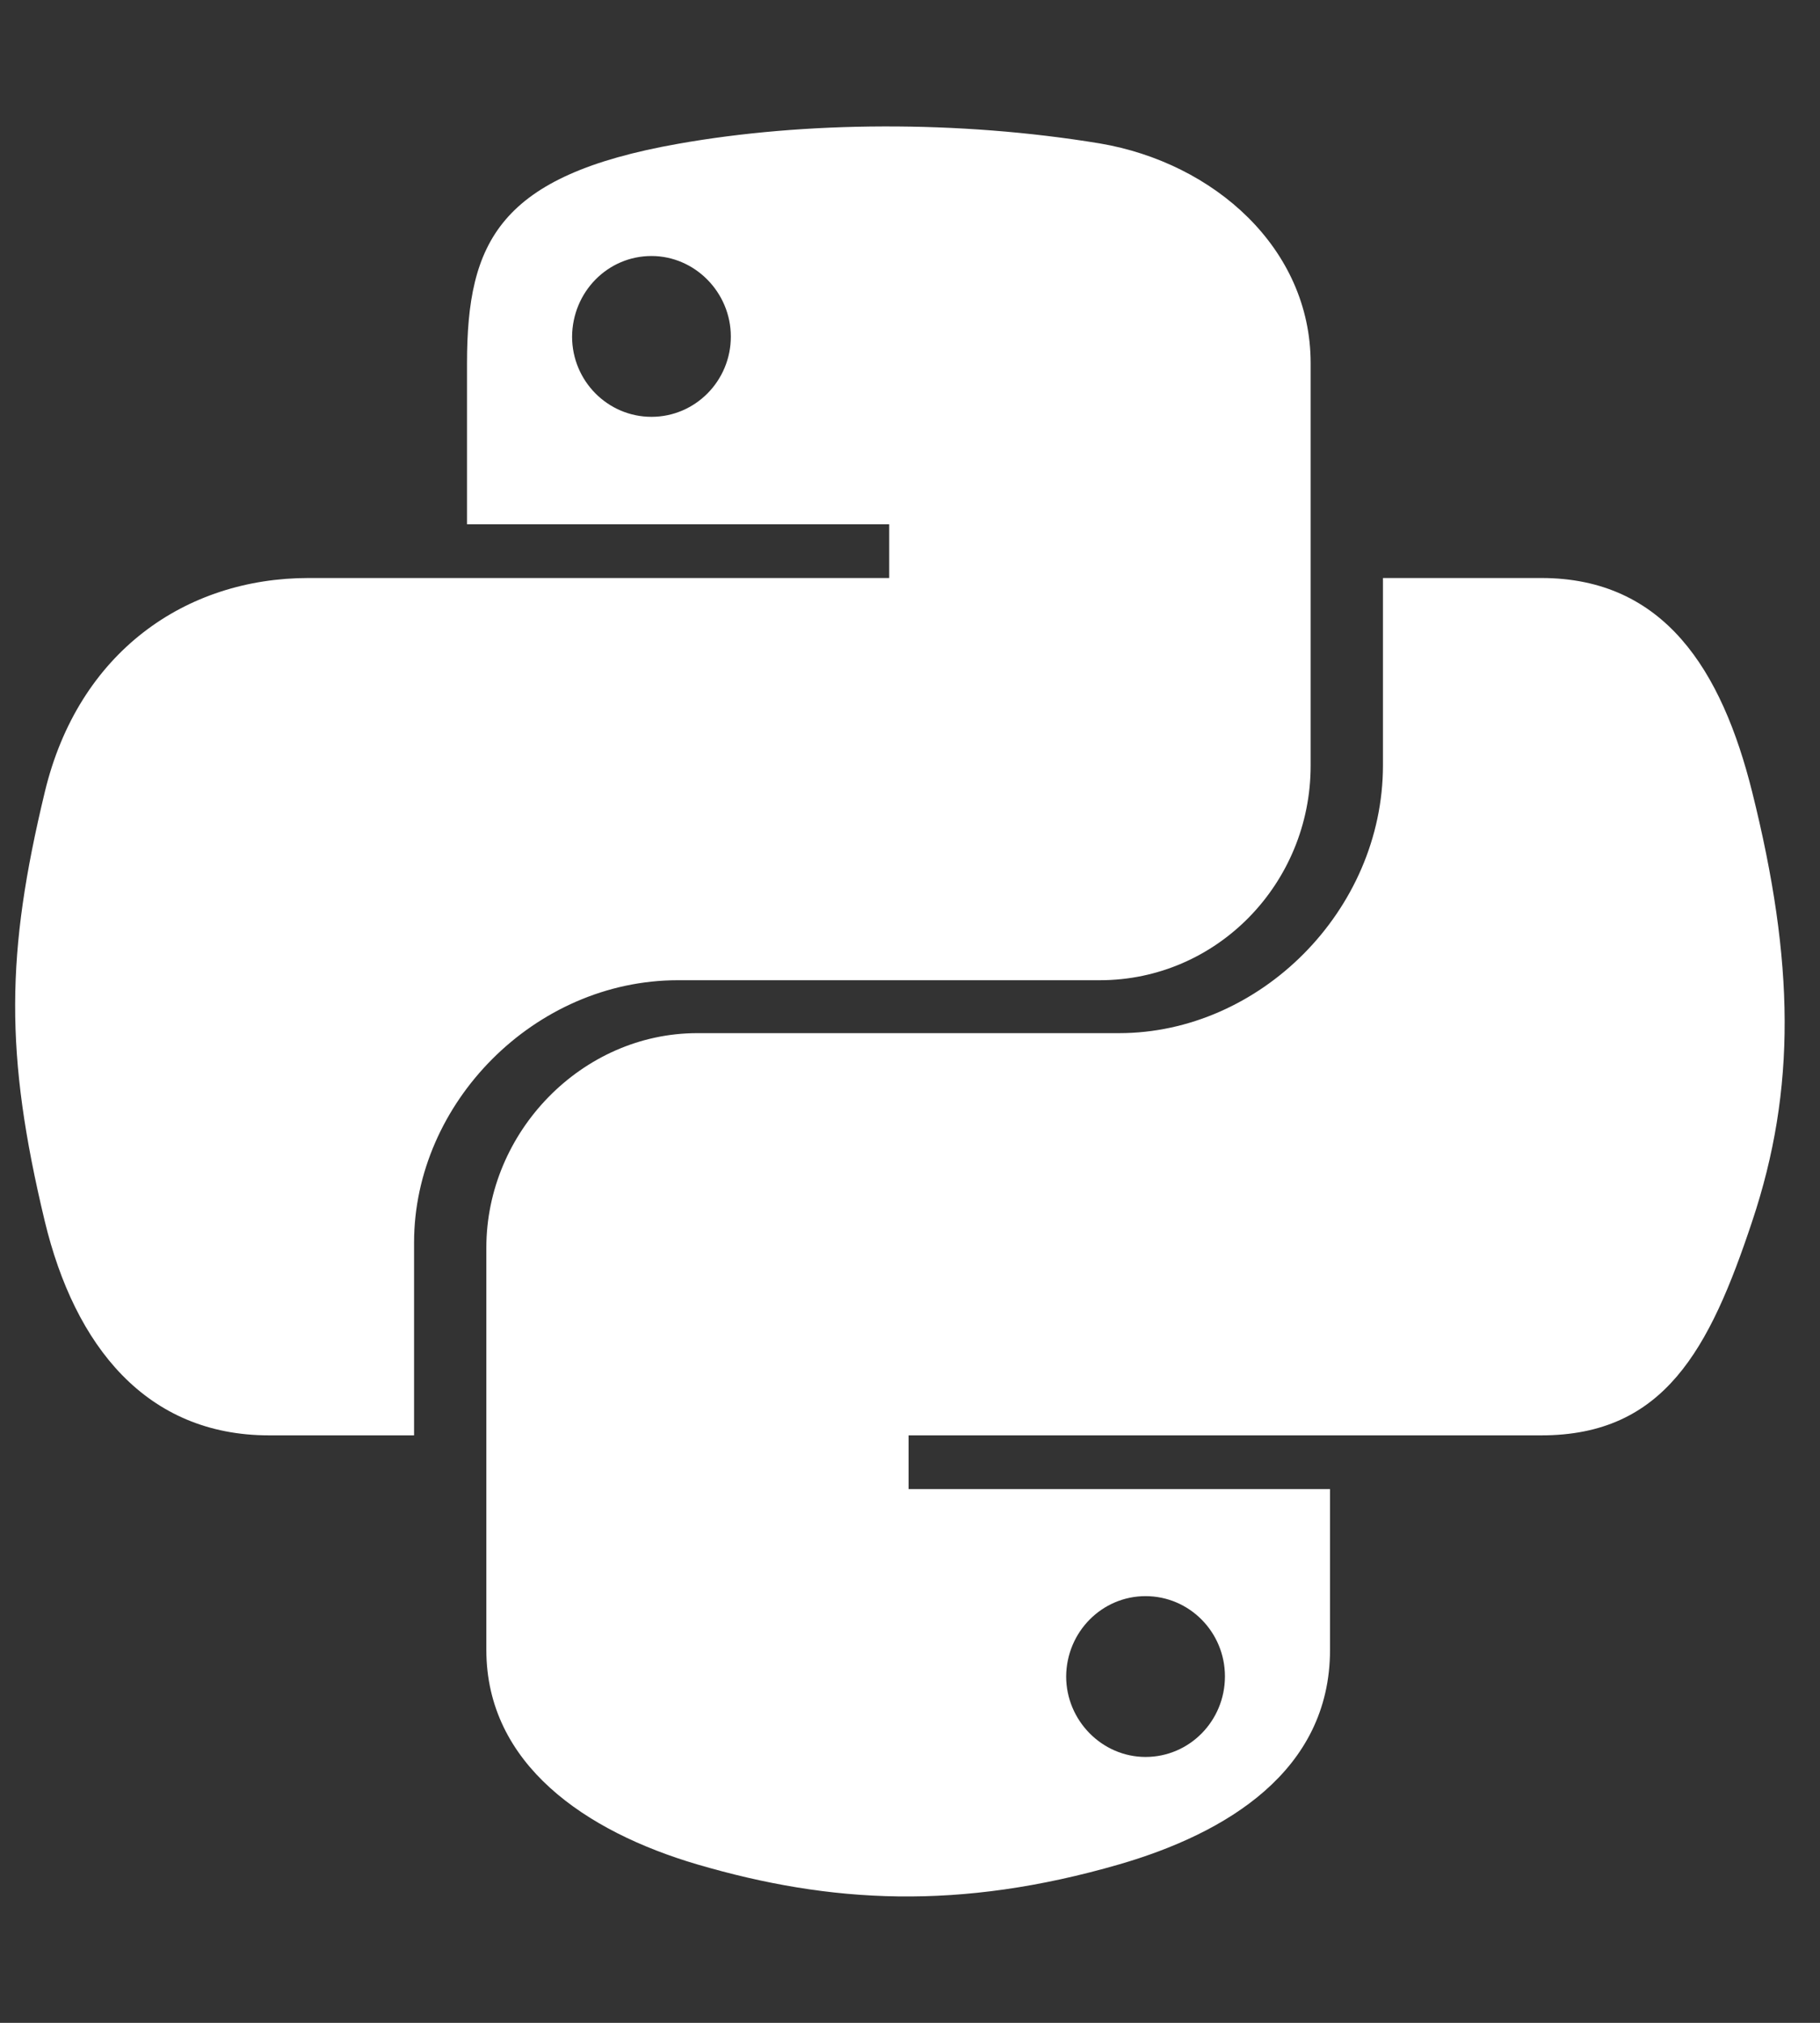 <svg width="45" height="50" viewBox="0 0 45 50" fill="none" xmlns="http://www.w3.org/2000/svg">
<rect x="0" y="0" width="45" height="50" fill="#333333" stroke="none"/>
<path d="M43.324 19.58C42.572 16.563 41.147 14.287 38.109 14.287H34.194V18.916C34.194 22.51 31.147 25.537 27.67 25.537H17.24C14.389 25.537 12.025 27.979 12.025 30.84V40.781C12.025 43.613 14.486 45.274 17.24 46.084C20.541 47.051 23.715 47.227 27.67 46.084C30.297 45.322 32.885 43.789 32.885 40.781V36.807H22.465V35.479H38.109C41.147 35.479 42.27 33.359 43.324 30.186C44.418 26.914 44.369 23.77 43.324 19.58ZM28.324 39.453C29.408 39.453 30.287 40.342 30.287 41.436C30.287 42.539 29.408 43.428 28.324 43.428C27.25 43.428 26.361 42.529 26.361 41.436C26.371 40.332 27.25 39.453 28.324 39.453ZM16.762 24.229H27.192C30.092 24.229 32.406 21.836 32.406 18.926V8.975C32.406 6.143 30.023 4.024 27.192 3.545C23.695 2.969 19.897 2.998 16.762 3.555C12.348 4.336 11.547 5.967 11.547 8.985V12.959H21.986V14.287H7.631C4.594 14.287 1.938 16.113 1.107 19.58C0.15 23.555 0.111 26.035 1.107 30.186C1.85 33.272 3.617 35.479 6.654 35.479H10.238V30.713C10.238 27.266 13.217 24.229 16.762 24.229ZM16.108 10.303C15.024 10.303 14.145 9.414 14.145 8.32C14.154 7.217 15.024 6.328 16.108 6.328C17.182 6.328 18.07 7.227 18.07 8.32C18.07 9.414 17.192 10.303 16.108 10.303Z" fill="white"/>
</svg>
